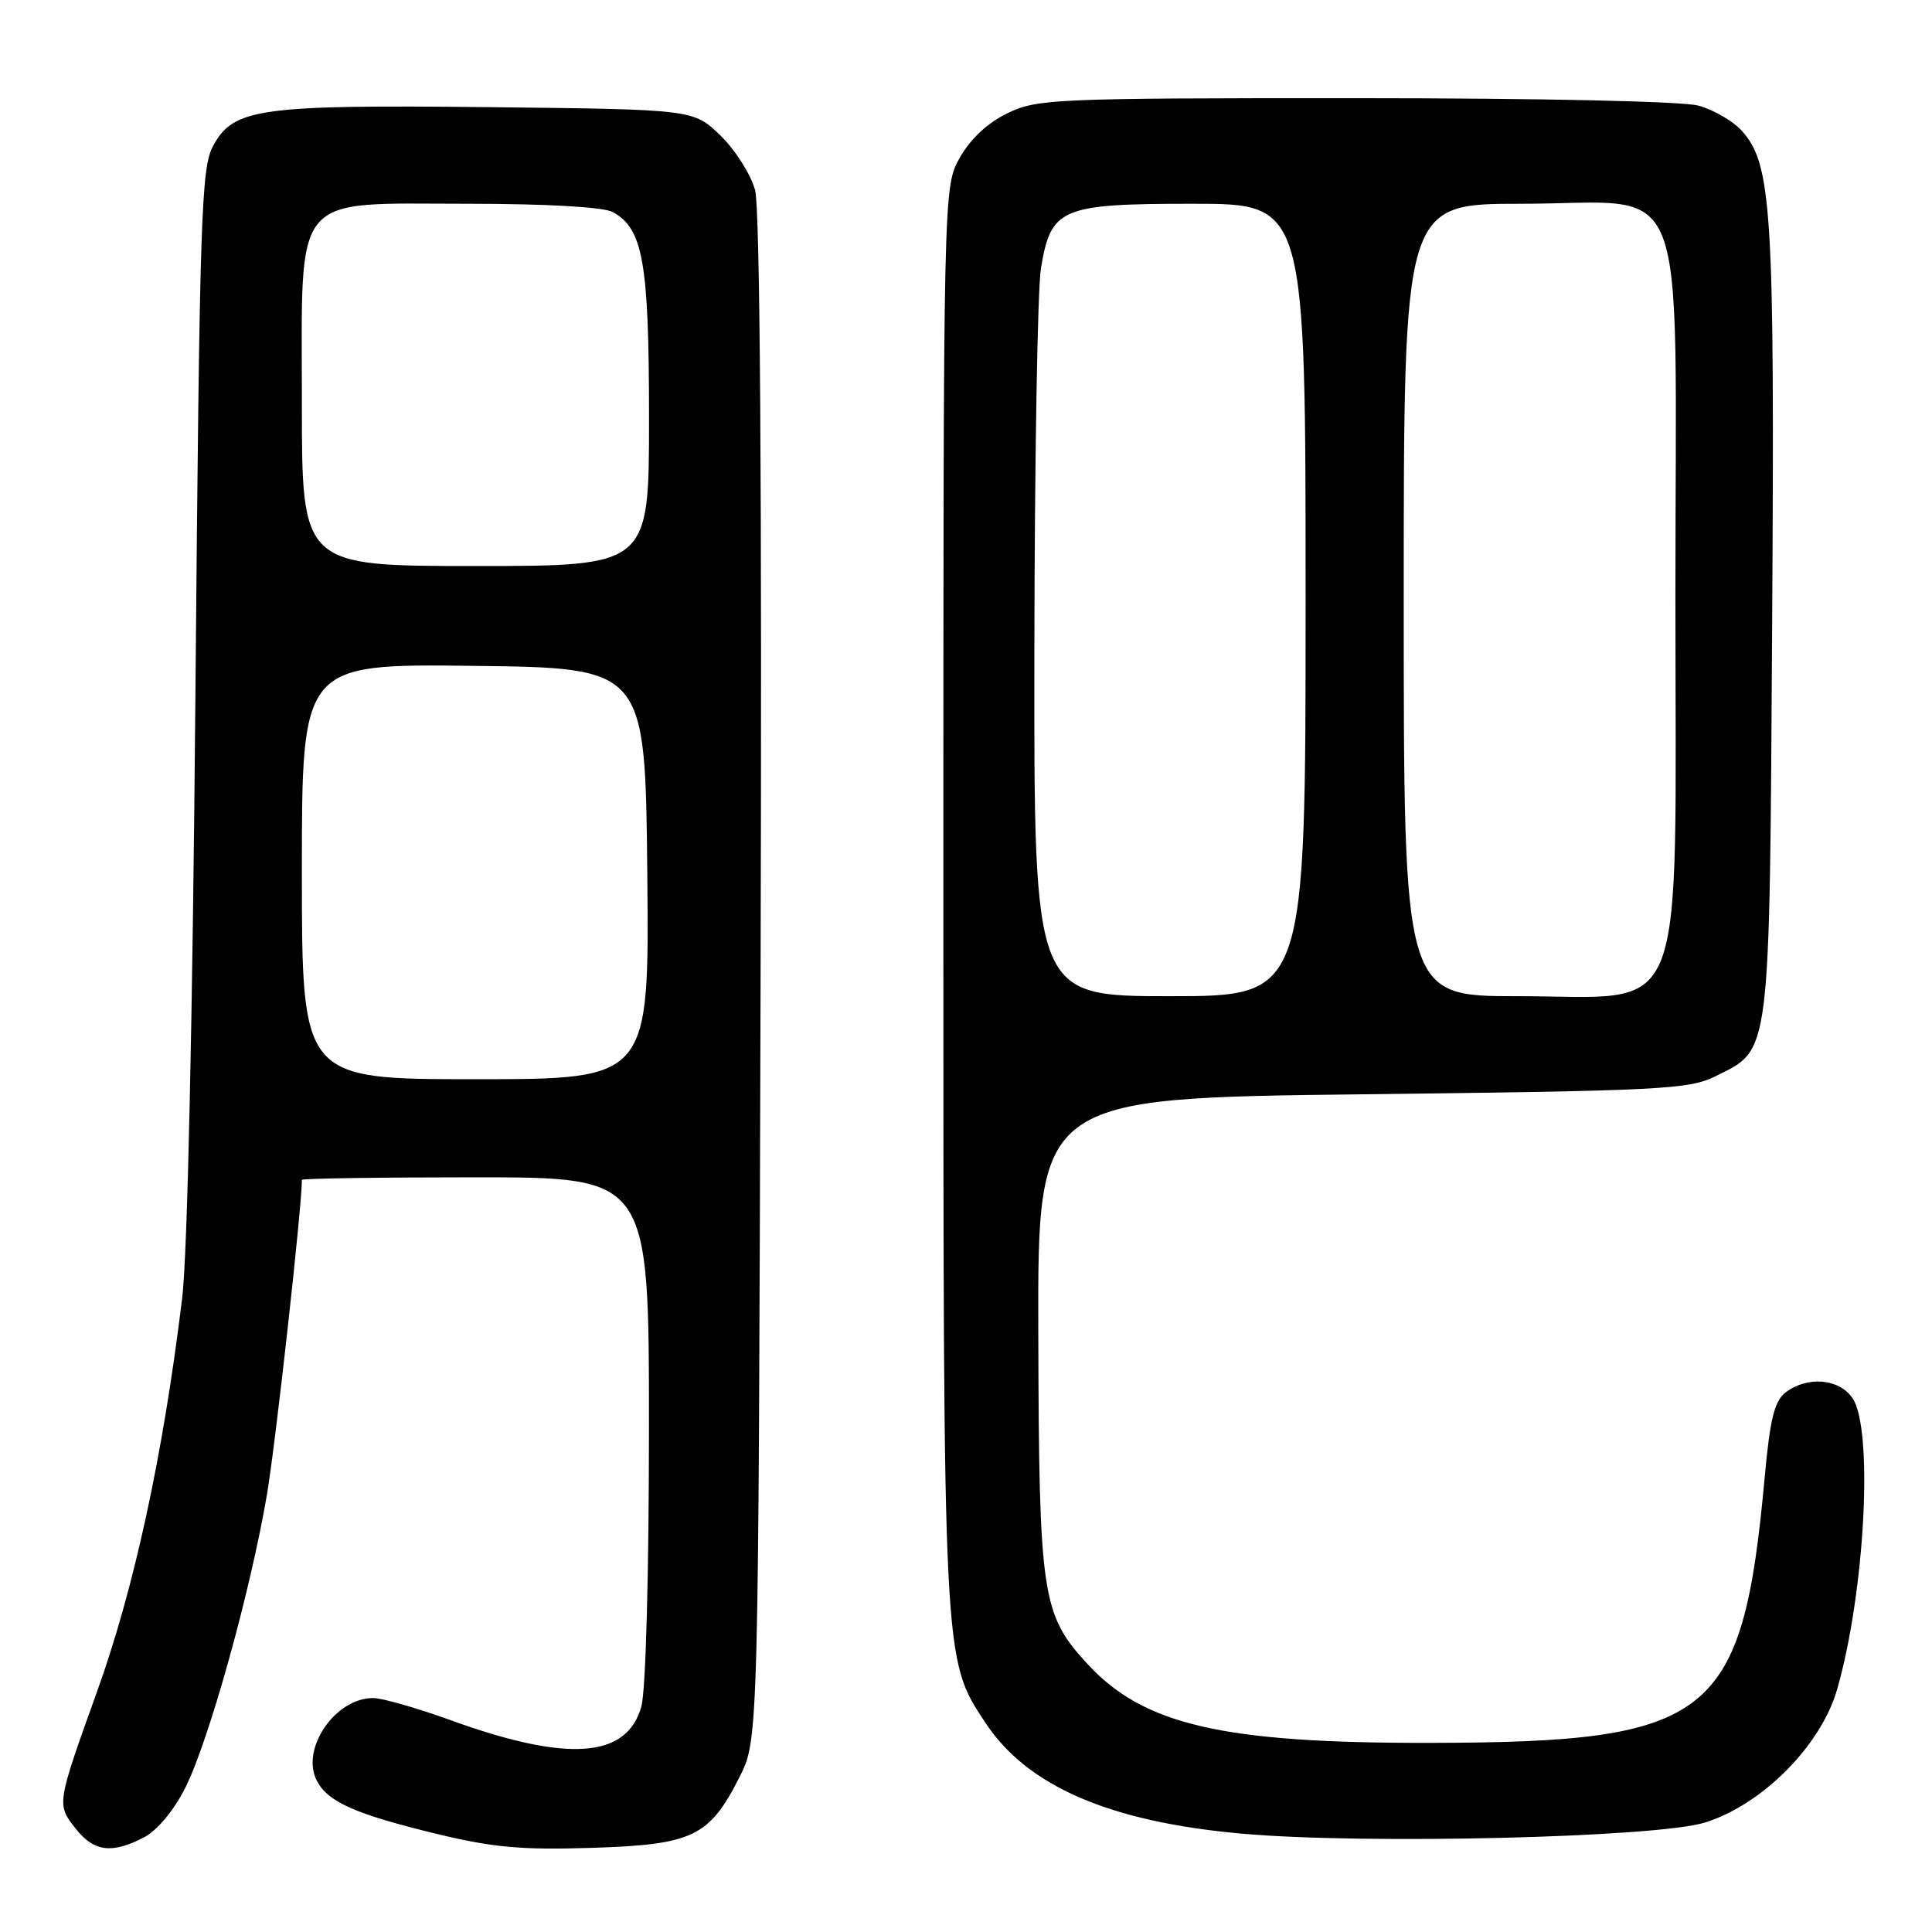 <?xml version="1.0" encoding="UTF-8" standalone="no"?>
<!DOCTYPE svg PUBLIC "-//W3C//DTD SVG 1.1//EN" "http://www.w3.org/Graphics/SVG/1.1/DTD/svg11.dtd" >
<svg xmlns="http://www.w3.org/2000/svg" xmlns:xlink="http://www.w3.org/1999/xlink" version="1.1" viewBox="0 0 256 256">
 <g >
 <path fill="currentColor"
d=" M 19.04 243.48 C 20.81 242.57 23.01 239.94 24.53 236.93 C 27.65 230.78 33.21 210.81 35.38 197.99 C 36.55 191.02 40.00 159.97 40.00 156.34 C 40.00 156.15 50.35 156.00 63.00 156.00 C 86.00 156.00 86.00 156.00 85.99 189.25 C 85.99 208.54 85.57 224.03 84.98 226.13 C 83.07 233.01 75.18 233.56 59.56 227.88 C 55.19 226.30 50.64 225.00 49.44 225.00 C 44.37 225.00 39.76 231.82 42.01 236.01 C 43.49 238.78 47.10 240.38 57.74 242.97 C 65.28 244.80 69.07 245.15 78.42 244.85 C 91.81 244.43 93.99 243.38 98.00 235.45 C 100.50 230.50 100.50 230.50 100.78 129.73 C 100.97 63.95 100.71 27.64 100.05 25.19 C 99.49 23.12 97.43 19.87 95.47 17.96 C 91.89 14.50 91.89 14.50 64.97 14.20 C 34.40 13.87 30.96 14.34 28.26 19.29 C 26.65 22.23 26.45 28.31 25.89 92.50 C 25.52 135.30 24.84 166.19 24.14 172.00 C 21.61 192.81 17.79 210.45 12.83 224.23 C 7.50 239.06 7.50 239.09 10.00 242.27 C 12.43 245.36 14.79 245.68 19.04 243.48 Z  M 225.90 241.50 C 233.47 239.16 241.28 231.31 243.42 223.88 C 247.13 210.98 248.27 189.26 245.44 185.22 C 243.65 182.66 239.49 182.32 236.62 184.49 C 235.13 185.62 234.54 187.97 233.84 195.67 C 230.89 227.76 226.98 230.87 189.50 230.94 C 162.03 230.99 151.55 228.58 144.09 220.48 C 138.03 213.91 137.67 211.48 137.58 176.50 C 137.50 145.50 137.50 145.50 180.50 145.00 C 220.02 144.54 223.81 144.35 227.29 142.62 C 234.68 138.94 234.46 140.72 234.82 82.50 C 235.16 27.58 234.79 21.67 230.72 17.25 C 229.58 16.01 227.04 14.55 225.07 14.00 C 222.97 13.42 204.24 13.01 179.57 13.01 C 139.67 13.00 137.43 13.10 133.50 15.00 C 130.87 16.27 128.58 18.41 127.18 20.89 C 125.00 24.77 125.00 24.77 125.00 118.68 C 125.00 220.79 124.95 219.73 130.56 228.26 C 136.11 236.68 147.03 241.41 164.57 242.97 C 180.80 244.42 219.46 243.49 225.90 241.50 Z  M 40.00 115.48 C 40.00 87.96 40.00 87.96 62.75 88.23 C 85.50 88.50 85.50 88.50 85.77 115.75 C 86.03 143.00 86.03 143.00 63.02 143.00 C 40.00 143.00 40.00 143.00 40.00 115.48 Z  M 40.00 53.45 C 40.00 25.10 38.42 27.00 62.02 27.00 C 72.37 27.00 79.93 27.43 81.15 28.08 C 85.21 30.25 86.00 34.70 86.00 55.47 C 86.00 75.00 86.00 75.00 63.00 75.00 C 40.00 75.00 40.00 75.00 40.00 53.45 Z  M 137.06 86.25 C 137.09 61.09 137.48 38.28 137.93 35.56 C 139.25 27.55 140.53 27.00 158.11 27.00 C 173.00 27.00 173.00 27.00 173.00 79.50 C 173.00 132.00 173.00 132.00 155.00 132.00 C 137.00 132.00 137.00 132.00 137.06 86.25 Z  M 186.00 79.50 C 186.00 27.00 186.00 27.00 201.55 27.00 C 224.25 27.00 222.00 21.28 222.00 79.03 C 222.00 136.88 223.93 132.00 201.08 132.00 C 186.00 132.00 186.00 132.00 186.00 79.50 Z "/>
</g>
</svg>
